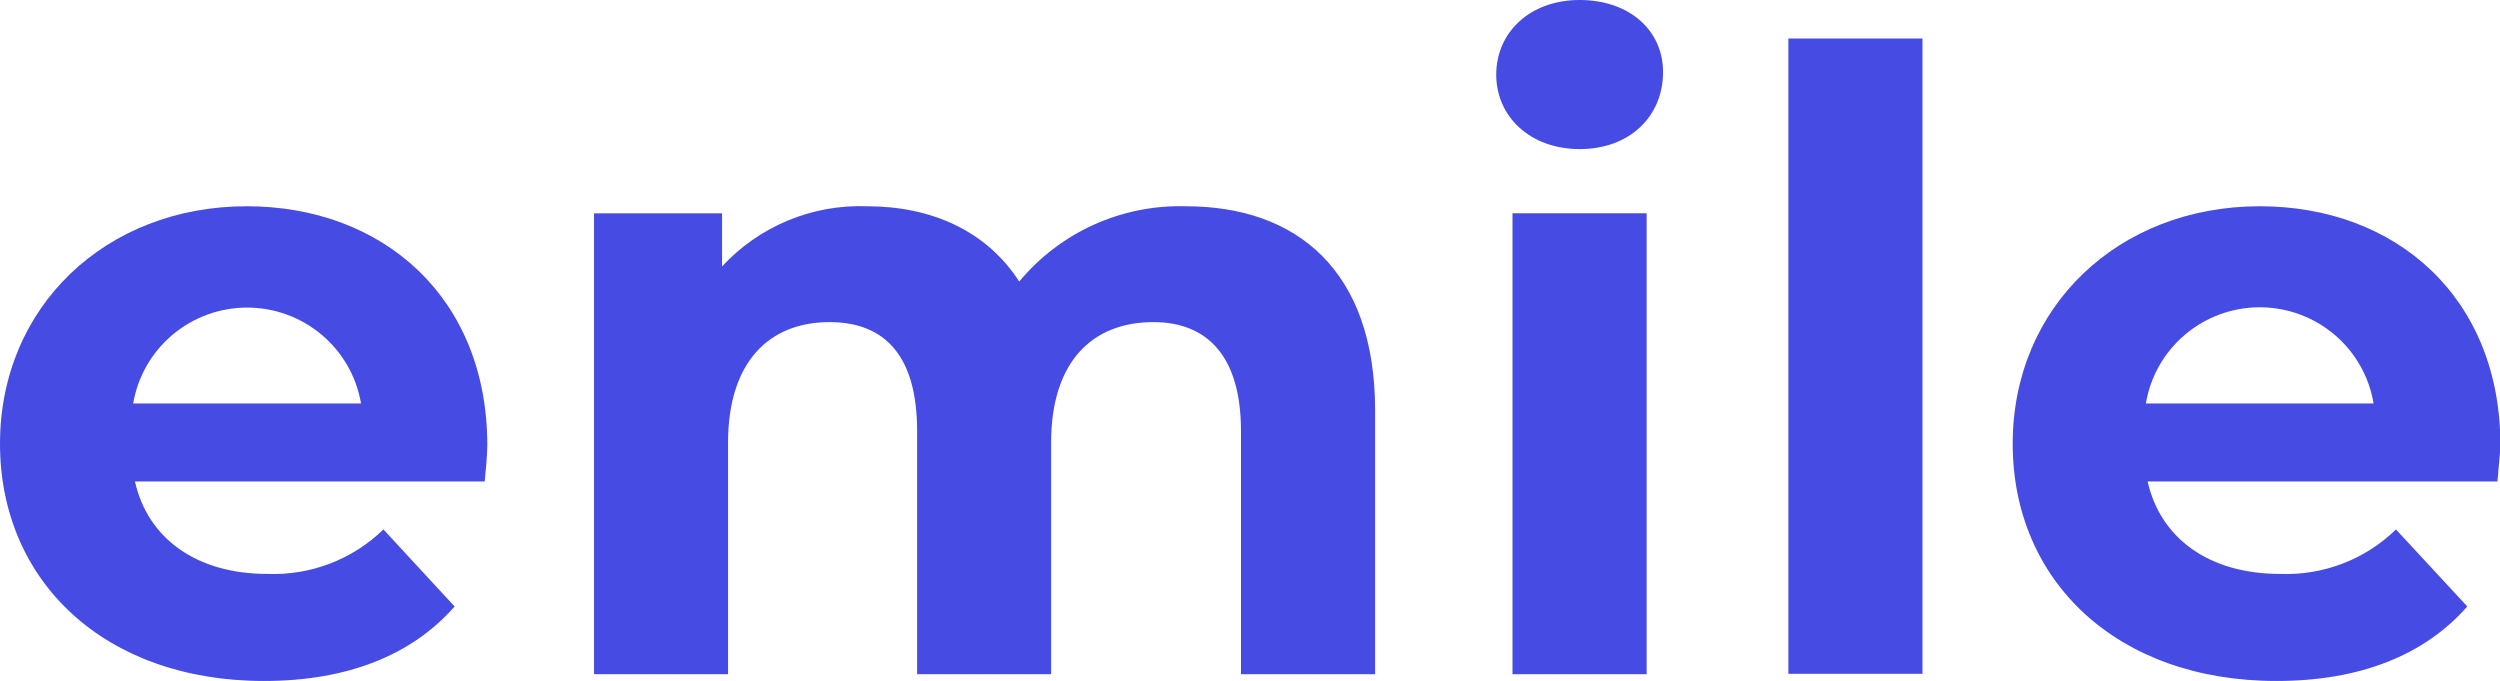 <svg width="268" height="73" viewBox="0 0 268 73" fill="none" xmlns="http://www.w3.org/2000/svg">
<g clip-path="url(#clip0)">
<path d="M51.963 51.613H14.466C15.848 57.756 21.096 61.524 28.657 61.524C30.947 61.613 33.232 61.236 35.372 60.417C37.511 59.597 39.461 58.352 41.102 56.757L48.735 65.016C44.141 70.247 37.22 73 28.293 73C11.152 73 0 62.263 0 47.57C0 32.877 11.341 22.111 26.447 22.111C40.986 22.111 52.239 31.834 52.239 47.729C52.239 48.86 52.065 50.41 51.963 51.613ZM14.277 43.252H38.703C38.214 40.377 36.719 37.767 34.483 35.886C32.248 34.004 29.416 32.971 26.49 32.971C23.564 32.971 20.733 34.004 18.497 35.886C16.262 37.767 14.767 40.377 14.277 43.252Z" fill="#464BE3"/>
<path d="M147.412 43.992V72.276H133.033V46.195C133.033 38.211 129.442 34.53 123.641 34.53C117.185 34.53 112.678 38.66 112.678 47.484V72.276H98.314V46.195C98.314 38.211 94.912 34.53 88.921 34.53C82.568 34.53 78.046 38.66 78.046 47.484V72.276H63.681V22.866H77.406V28.561C79.376 26.427 81.788 24.746 84.474 23.633C87.16 22.52 90.056 22.001 92.963 22.113C99.869 22.113 105.772 24.764 109.262 30.183C111.429 27.57 114.167 25.485 117.266 24.086C120.365 22.687 123.744 22.012 127.145 22.113C138.936 22.113 147.412 28.923 147.412 43.992Z" fill="#464BE3"/>
<path d="M160.396 7.998C160.396 3.492 163.987 0 169.337 0C174.688 0 178.279 3.275 178.279 7.723C178.279 12.49 174.688 15.982 169.352 15.982C164.016 15.982 160.396 12.49 160.396 7.998ZM162.14 22.865H176.52V72.275H162.14V22.865Z" fill="#464BE3"/>
<path d="M191.713 4.129H206.092V72.231H191.713V4.129Z" fill="#464BE3"/>
<path d="M267.724 51.613H230.227C231.608 57.756 236.857 61.524 244.417 61.524C246.706 61.614 248.989 61.238 251.126 60.419C253.264 59.599 255.211 58.353 256.848 56.757L264.496 65.016C259.887 70.247 252.981 73 244.039 73C226.912 73 215.761 62.263 215.761 47.57C215.761 32.877 227.087 22.111 242.251 22.111C256.79 22.111 268.043 31.834 268.043 47.729C268 48.86 267.811 50.41 267.724 51.613ZM230.038 43.252H254.449C253.969 40.371 252.479 37.754 250.244 35.866C248.009 33.978 245.174 32.941 242.244 32.941C239.314 32.941 236.479 33.978 234.244 35.866C232.009 37.754 230.518 40.371 230.038 43.252Z" fill="#464BE3"/>
</g>
<defs>
<clipPath id="clip0">
<rect width="268" height="73" fill="white"/>
</clipPath>
</defs>
</svg>
